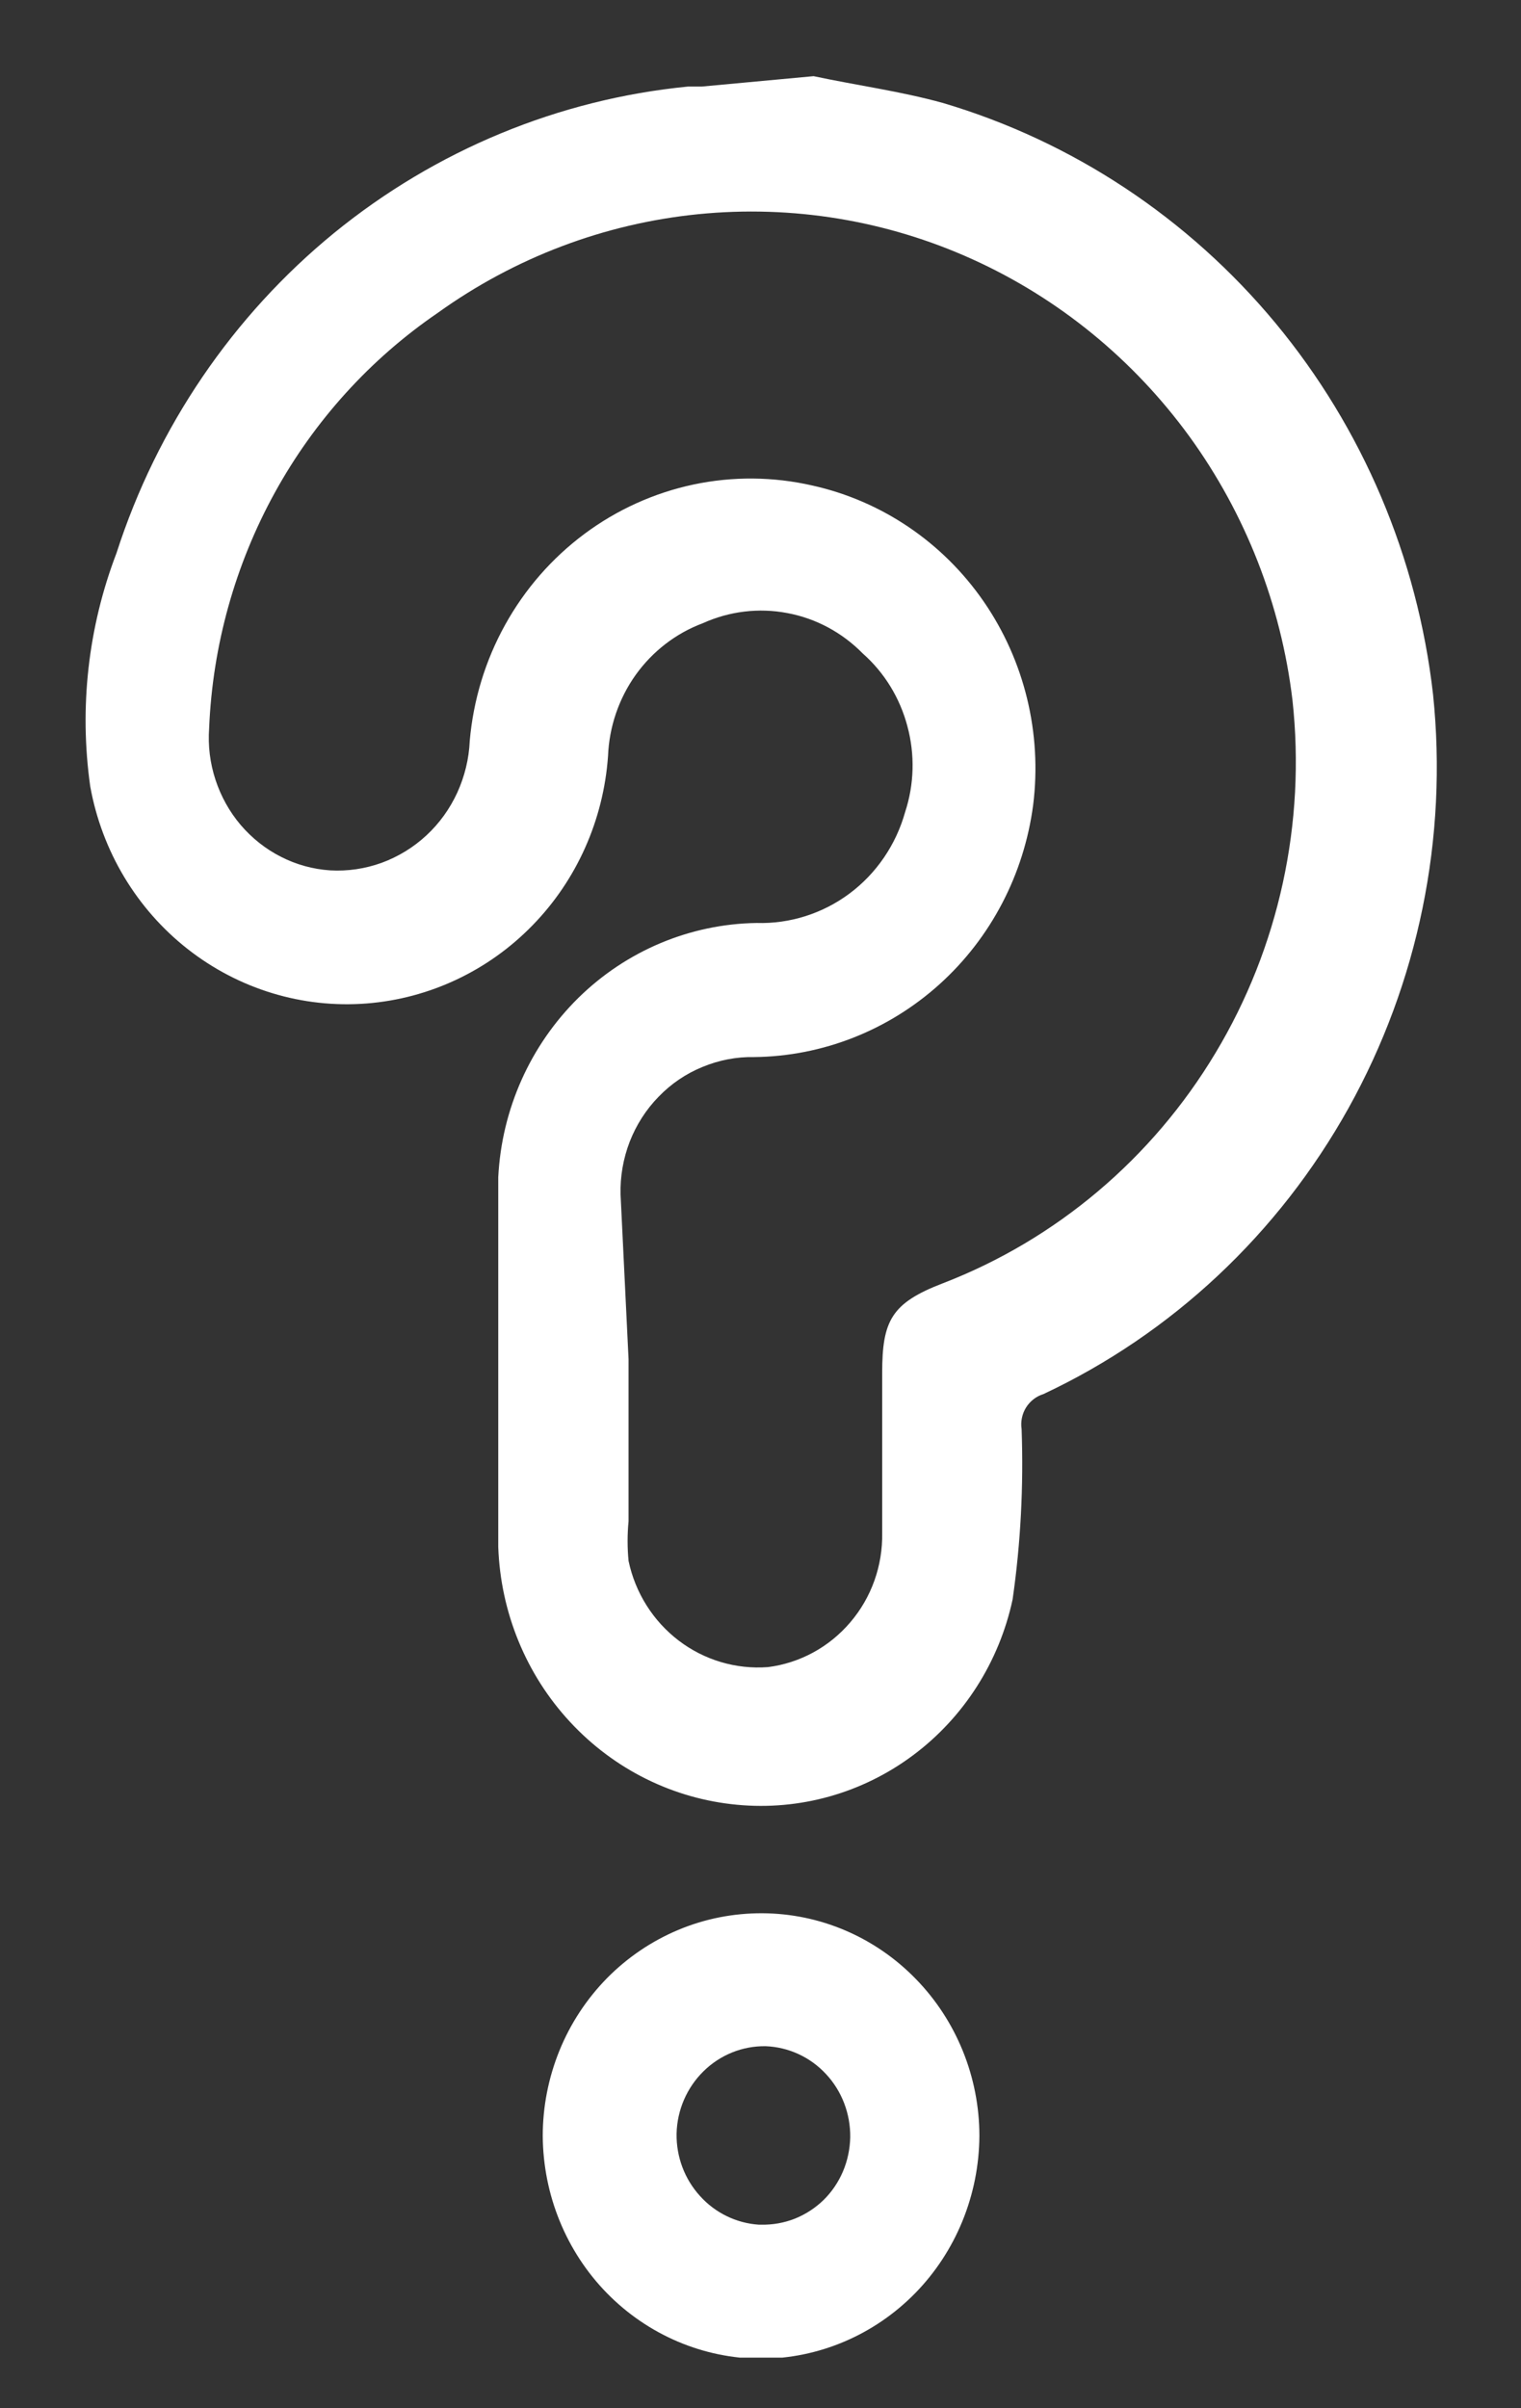 <svg width="12" height="19" viewBox="0 0 12 19" fill="none" xmlns="http://www.w3.org/2000/svg">
<rect x="0" y="0" width="12" height="19" fill="#333333" stroke="none"/>
<g clip-path="url(#clip0_171_2022)">
<path d="M6.419 0.601C6.762 0.674 7.105 0.72 7.438 0.812C8.461 1.115 9.374 1.719 10.063 2.549C10.751 3.379 11.183 4.398 11.306 5.478C11.424 6.611 11.19 7.753 10.639 8.743C10.087 9.734 9.246 10.523 8.232 10.999C8.176 11.016 8.127 11.054 8.095 11.105C8.064 11.155 8.051 11.216 8.06 11.275C8.076 11.725 8.053 12.174 7.989 12.619C7.883 13.113 7.603 13.551 7.203 13.849C6.802 14.148 6.309 14.286 5.815 14.239C5.312 14.192 4.844 13.96 4.497 13.585C4.15 13.211 3.949 12.72 3.931 12.205C3.931 11.285 3.931 10.263 3.931 9.288C3.958 8.752 4.184 8.247 4.562 7.874C4.94 7.502 5.443 7.29 5.969 7.282C6.231 7.29 6.49 7.208 6.702 7.05C6.914 6.892 7.069 6.665 7.141 6.407C7.213 6.188 7.219 5.953 7.159 5.73C7.1 5.507 6.978 5.307 6.807 5.156C6.645 4.991 6.438 4.879 6.212 4.837C5.987 4.794 5.755 4.822 5.545 4.917C5.333 4.996 5.148 5.139 5.015 5.325C4.882 5.512 4.806 5.735 4.797 5.966C4.761 6.47 4.55 6.944 4.2 7.302C3.851 7.66 3.387 7.878 2.894 7.917C2.387 7.957 1.884 7.804 1.481 7.488C1.078 7.172 0.804 6.715 0.712 6.205C0.624 5.583 0.695 4.949 0.919 4.364C1.239 3.37 1.836 2.492 2.636 1.838C3.437 1.185 4.407 0.783 5.427 0.683H5.536L6.419 0.601ZM4.959 10.723C4.959 11.147 4.959 11.579 4.959 12.002C4.949 12.107 4.949 12.211 4.959 12.315C5.012 12.567 5.153 12.79 5.355 12.944C5.557 13.098 5.807 13.172 6.059 13.153C6.311 13.121 6.542 12.995 6.708 12.8C6.875 12.605 6.965 12.353 6.96 12.094C6.96 11.671 6.96 11.248 6.96 10.834C6.96 10.42 7.032 10.281 7.438 10.125C8.333 9.78 9.091 9.14 9.59 8.307C10.09 7.474 10.303 6.495 10.197 5.524C10.107 4.771 9.827 4.055 9.385 3.445C8.942 2.836 8.353 2.354 7.673 2.046C6.994 1.738 6.248 1.616 5.508 1.69C4.769 1.764 4.061 2.032 3.453 2.469C2.922 2.832 2.481 3.318 2.168 3.887C1.855 4.456 1.677 5.093 1.65 5.745C1.64 5.883 1.657 6.021 1.7 6.152C1.743 6.283 1.81 6.404 1.899 6.509C1.988 6.613 2.096 6.699 2.217 6.76C2.338 6.822 2.47 6.858 2.605 6.867C2.744 6.875 2.882 6.854 3.012 6.807C3.142 6.759 3.262 6.686 3.364 6.591C3.467 6.496 3.549 6.381 3.608 6.253C3.666 6.125 3.7 5.987 3.706 5.846C3.734 5.524 3.829 5.211 3.985 4.93C4.141 4.648 4.354 4.404 4.61 4.213C4.866 4.022 5.16 3.889 5.47 3.823C5.781 3.757 6.101 3.76 6.411 3.831C6.957 3.953 7.439 4.279 7.761 4.746C8.083 5.213 8.222 5.786 8.151 6.352C8.079 6.898 7.818 7.399 7.414 7.764C7.01 8.129 6.49 8.334 5.951 8.34C5.811 8.337 5.672 8.364 5.542 8.418C5.412 8.471 5.294 8.551 5.196 8.653C5.097 8.754 5.02 8.875 4.968 9.008C4.917 9.141 4.892 9.283 4.896 9.426L4.959 10.723Z" fill="white"/>
<path d="M6.005 18.61C5.548 18.608 5.112 18.422 4.789 18.093C4.467 17.764 4.285 17.318 4.282 16.852C4.282 16.621 4.327 16.392 4.414 16.178C4.501 15.964 4.629 15.77 4.79 15.606C4.951 15.443 5.142 15.314 5.352 15.226C5.562 15.138 5.787 15.094 6.014 15.095C6.469 15.097 6.904 15.283 7.225 15.613C7.546 15.942 7.727 16.388 7.727 16.852C7.724 17.318 7.542 17.764 7.22 18.093C6.897 18.422 6.461 18.608 6.005 18.61ZM6.005 17.552C6.095 17.554 6.186 17.538 6.27 17.505C6.355 17.471 6.432 17.421 6.498 17.357C6.563 17.293 6.615 17.216 6.651 17.131C6.687 17.046 6.706 16.954 6.708 16.862C6.71 16.677 6.642 16.498 6.517 16.364C6.393 16.23 6.222 16.151 6.041 16.144C5.858 16.141 5.682 16.212 5.55 16.342C5.419 16.471 5.342 16.648 5.338 16.834C5.335 17.016 5.401 17.192 5.522 17.325C5.642 17.459 5.809 17.54 5.986 17.552H6.005Z" fill="white"/>
</g>
<defs>
<clipPath id="clip0_171_2022">
<rect width="10.667" height="18" fill="white" transform="translate(0.667 0.601)"/>
</clipPath>
</defs>
</svg>
